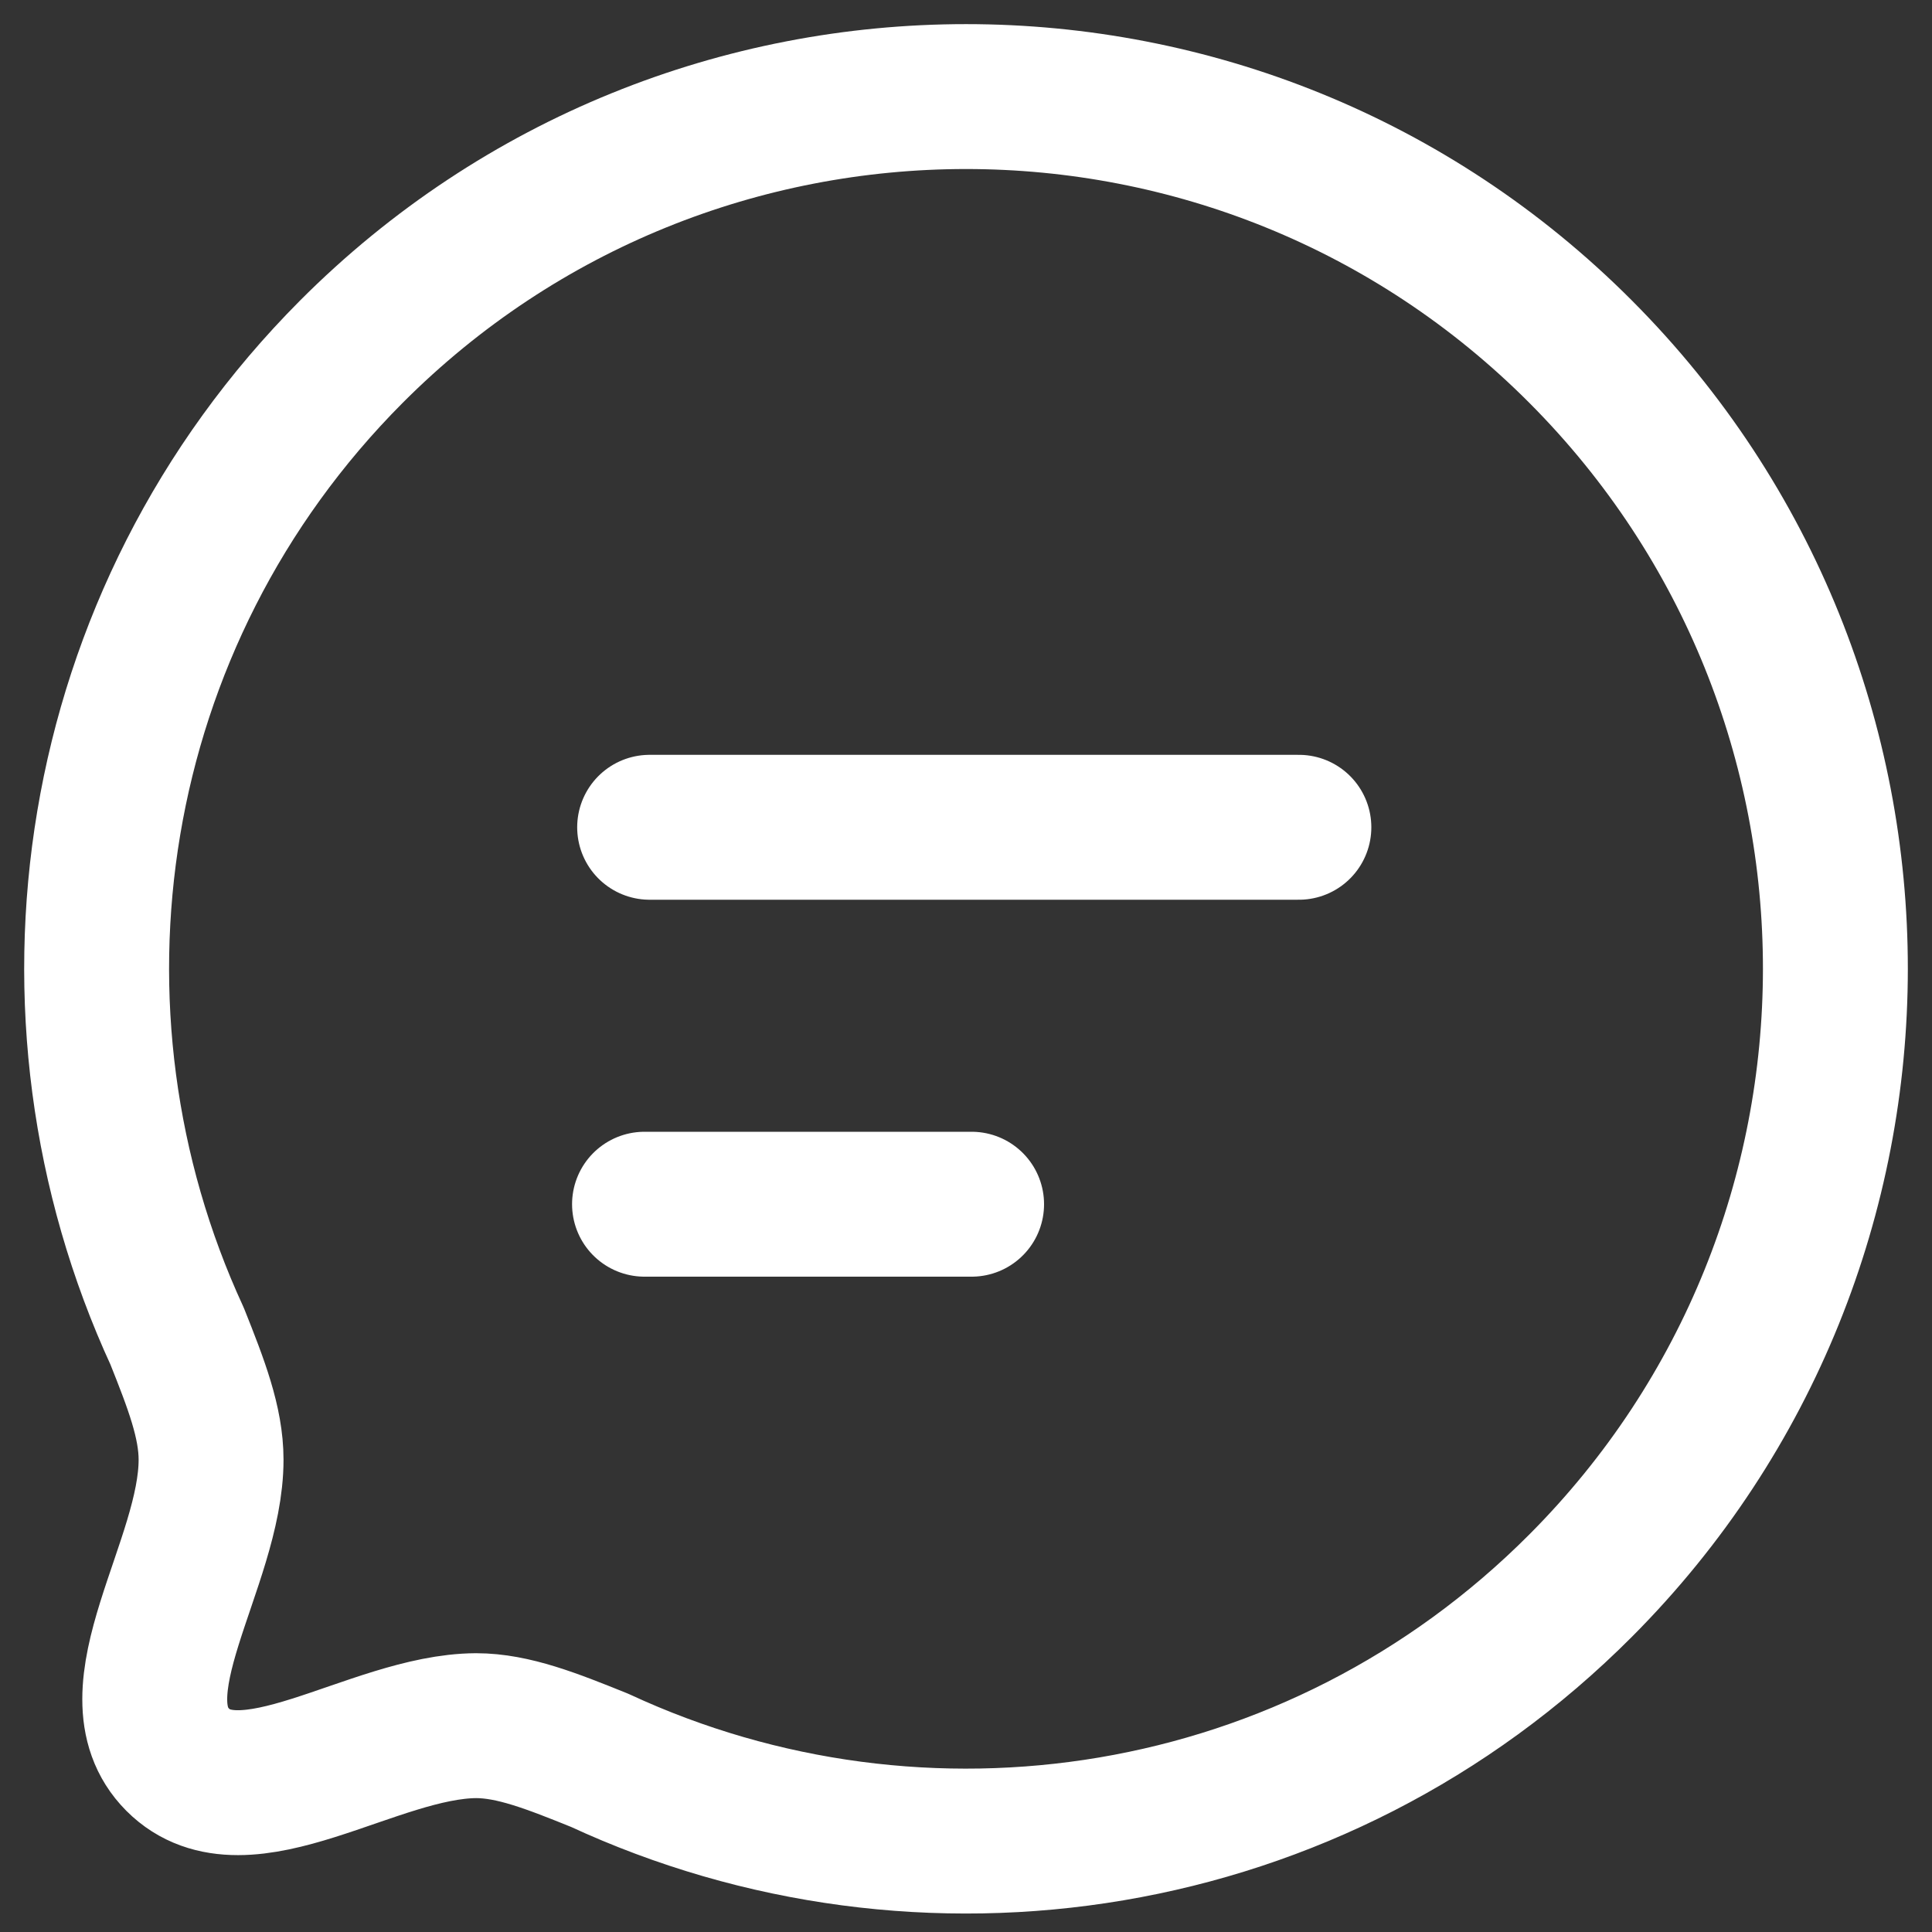 <svg width="20" height="20" viewBox="0 0 20 20" fill="none" xmlns="http://www.w3.org/2000/svg">
<rect x="0" y="0" width="20" height="20" fill="#333333" stroke="none"/>
<path d="M6.725 8.564H13.446M6.672 12.466H10.058M6.208 18.223C9.54 19.769 13.614 19.173 16.364 16.413C19.875 12.89 19.882 7.172 16.364 3.642C12.853 0.119 7.148 0.119 3.636 3.642C0.887 6.402 0.292 10.49 1.834 13.833C2.031 14.327 2.185 14.725 2.185 15.111C2.185 16.189 1.149 17.523 1.839 18.216C2.53 18.909 3.861 17.87 4.928 17.864C5.312 17.864 5.715 18.024 6.208 18.223Z" stroke="white" stroke-width="1.5" stroke-linecap="round" stroke-linejoin="round"/>
</svg>
